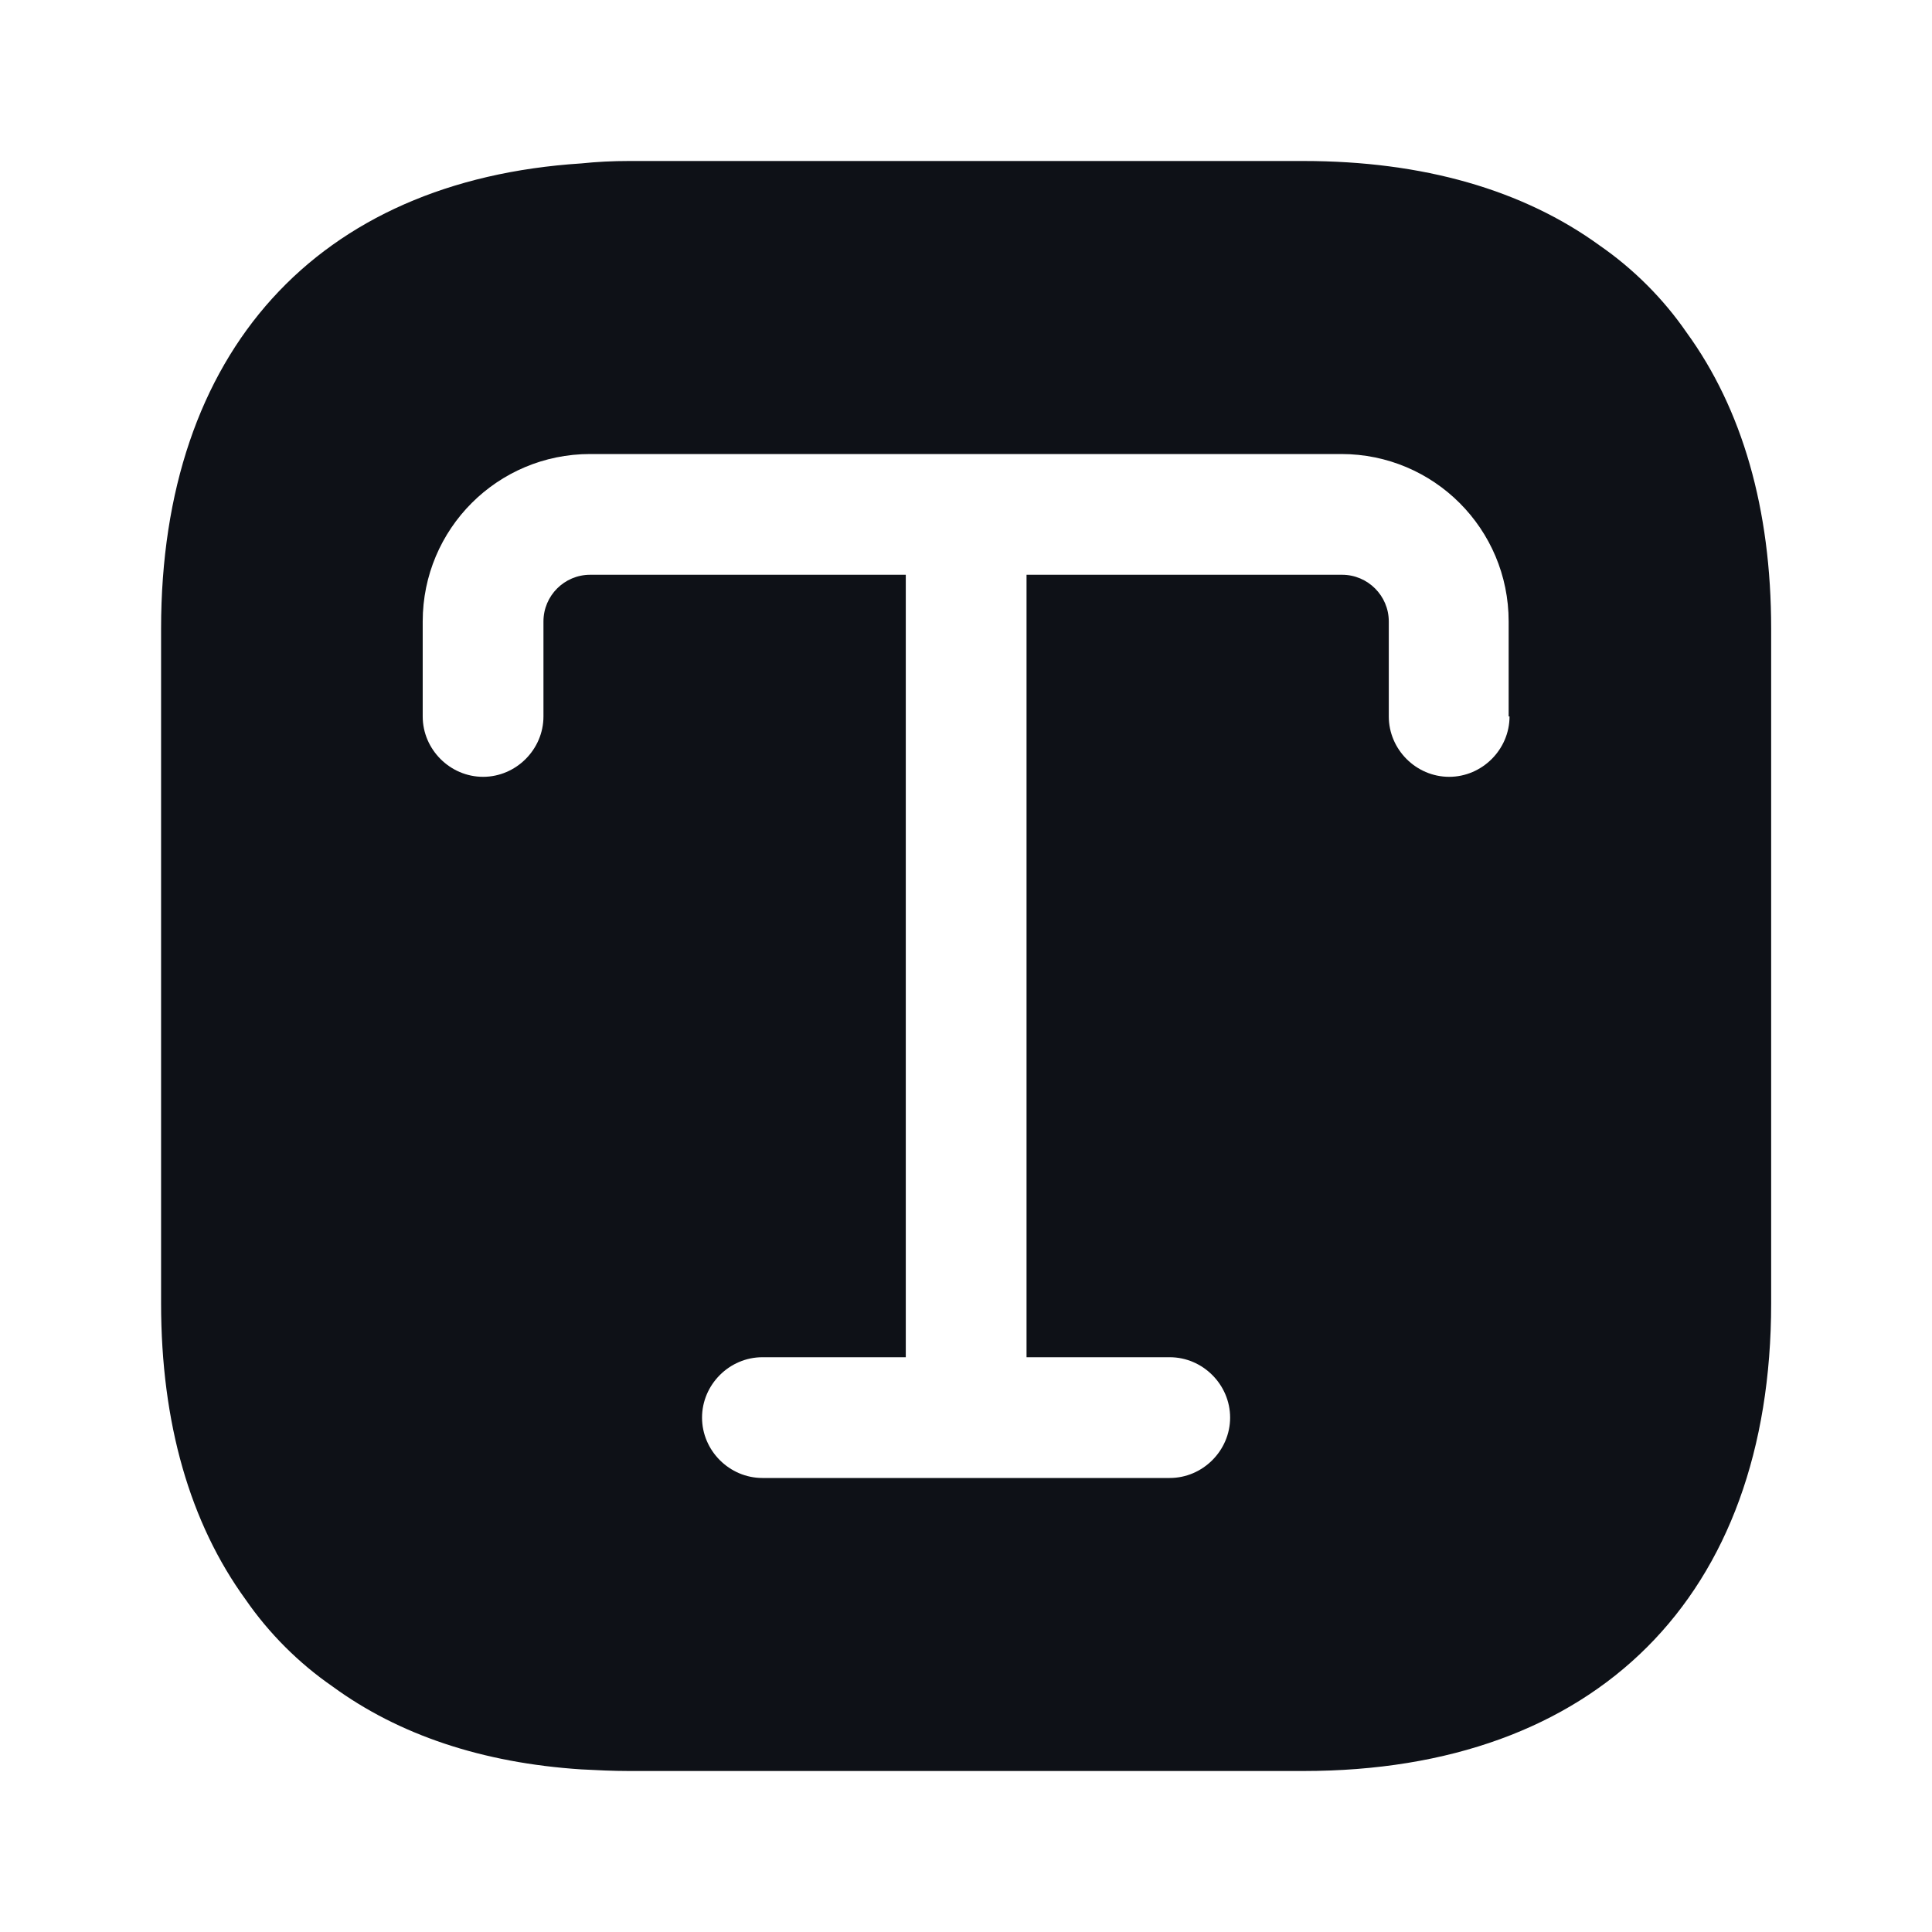 <svg width="24" height="24" viewBox="0 0 24 24" fill="none" xmlns="http://www.w3.org/2000/svg">
<path d="M20.951 4.13C20.662 3.71 20.291 3.34 19.872 3.05C18.922 2.36 17.681 2 16.192 2H7.811C7.611 2 7.411 2.01 7.221 2.03C3.941 2.24 2.001 4.37 2.001 7.81V16.19C2.001 17.68 2.361 18.92 3.051 19.87C3.341 20.29 3.711 20.66 4.131 20.95C4.951 21.55 5.991 21.9 7.221 21.98C7.411 21.99 7.611 22 7.811 22H16.192C19.831 22 22.002 19.83 22.002 16.19V7.81C22.002 6.32 21.642 5.08 20.951 4.13ZM18.752 8.9C18.752 9.31 18.412 9.65 18.002 9.65C17.591 9.65 17.252 9.31 17.252 8.9V7.72C17.252 7.4 16.991 7.14 16.672 7.14H12.752V16.86H14.531C14.941 16.86 15.281 17.2 15.281 17.61C15.281 18.02 14.941 18.36 14.531 18.36H9.471C9.061 18.36 8.721 18.02 8.721 17.61C8.721 17.2 9.061 16.86 9.471 16.86H11.252V7.14H7.331C7.011 7.14 6.751 7.4 6.751 7.72V8.9C6.751 9.31 6.411 9.65 6.001 9.65C5.591 9.65 5.251 9.31 5.251 8.9V7.72C5.251 6.57 6.181 5.64 7.331 5.64H16.662C17.811 5.64 18.741 6.57 18.741 7.72V8.9H18.752Z" fill="#0E1117"/>
</svg>
